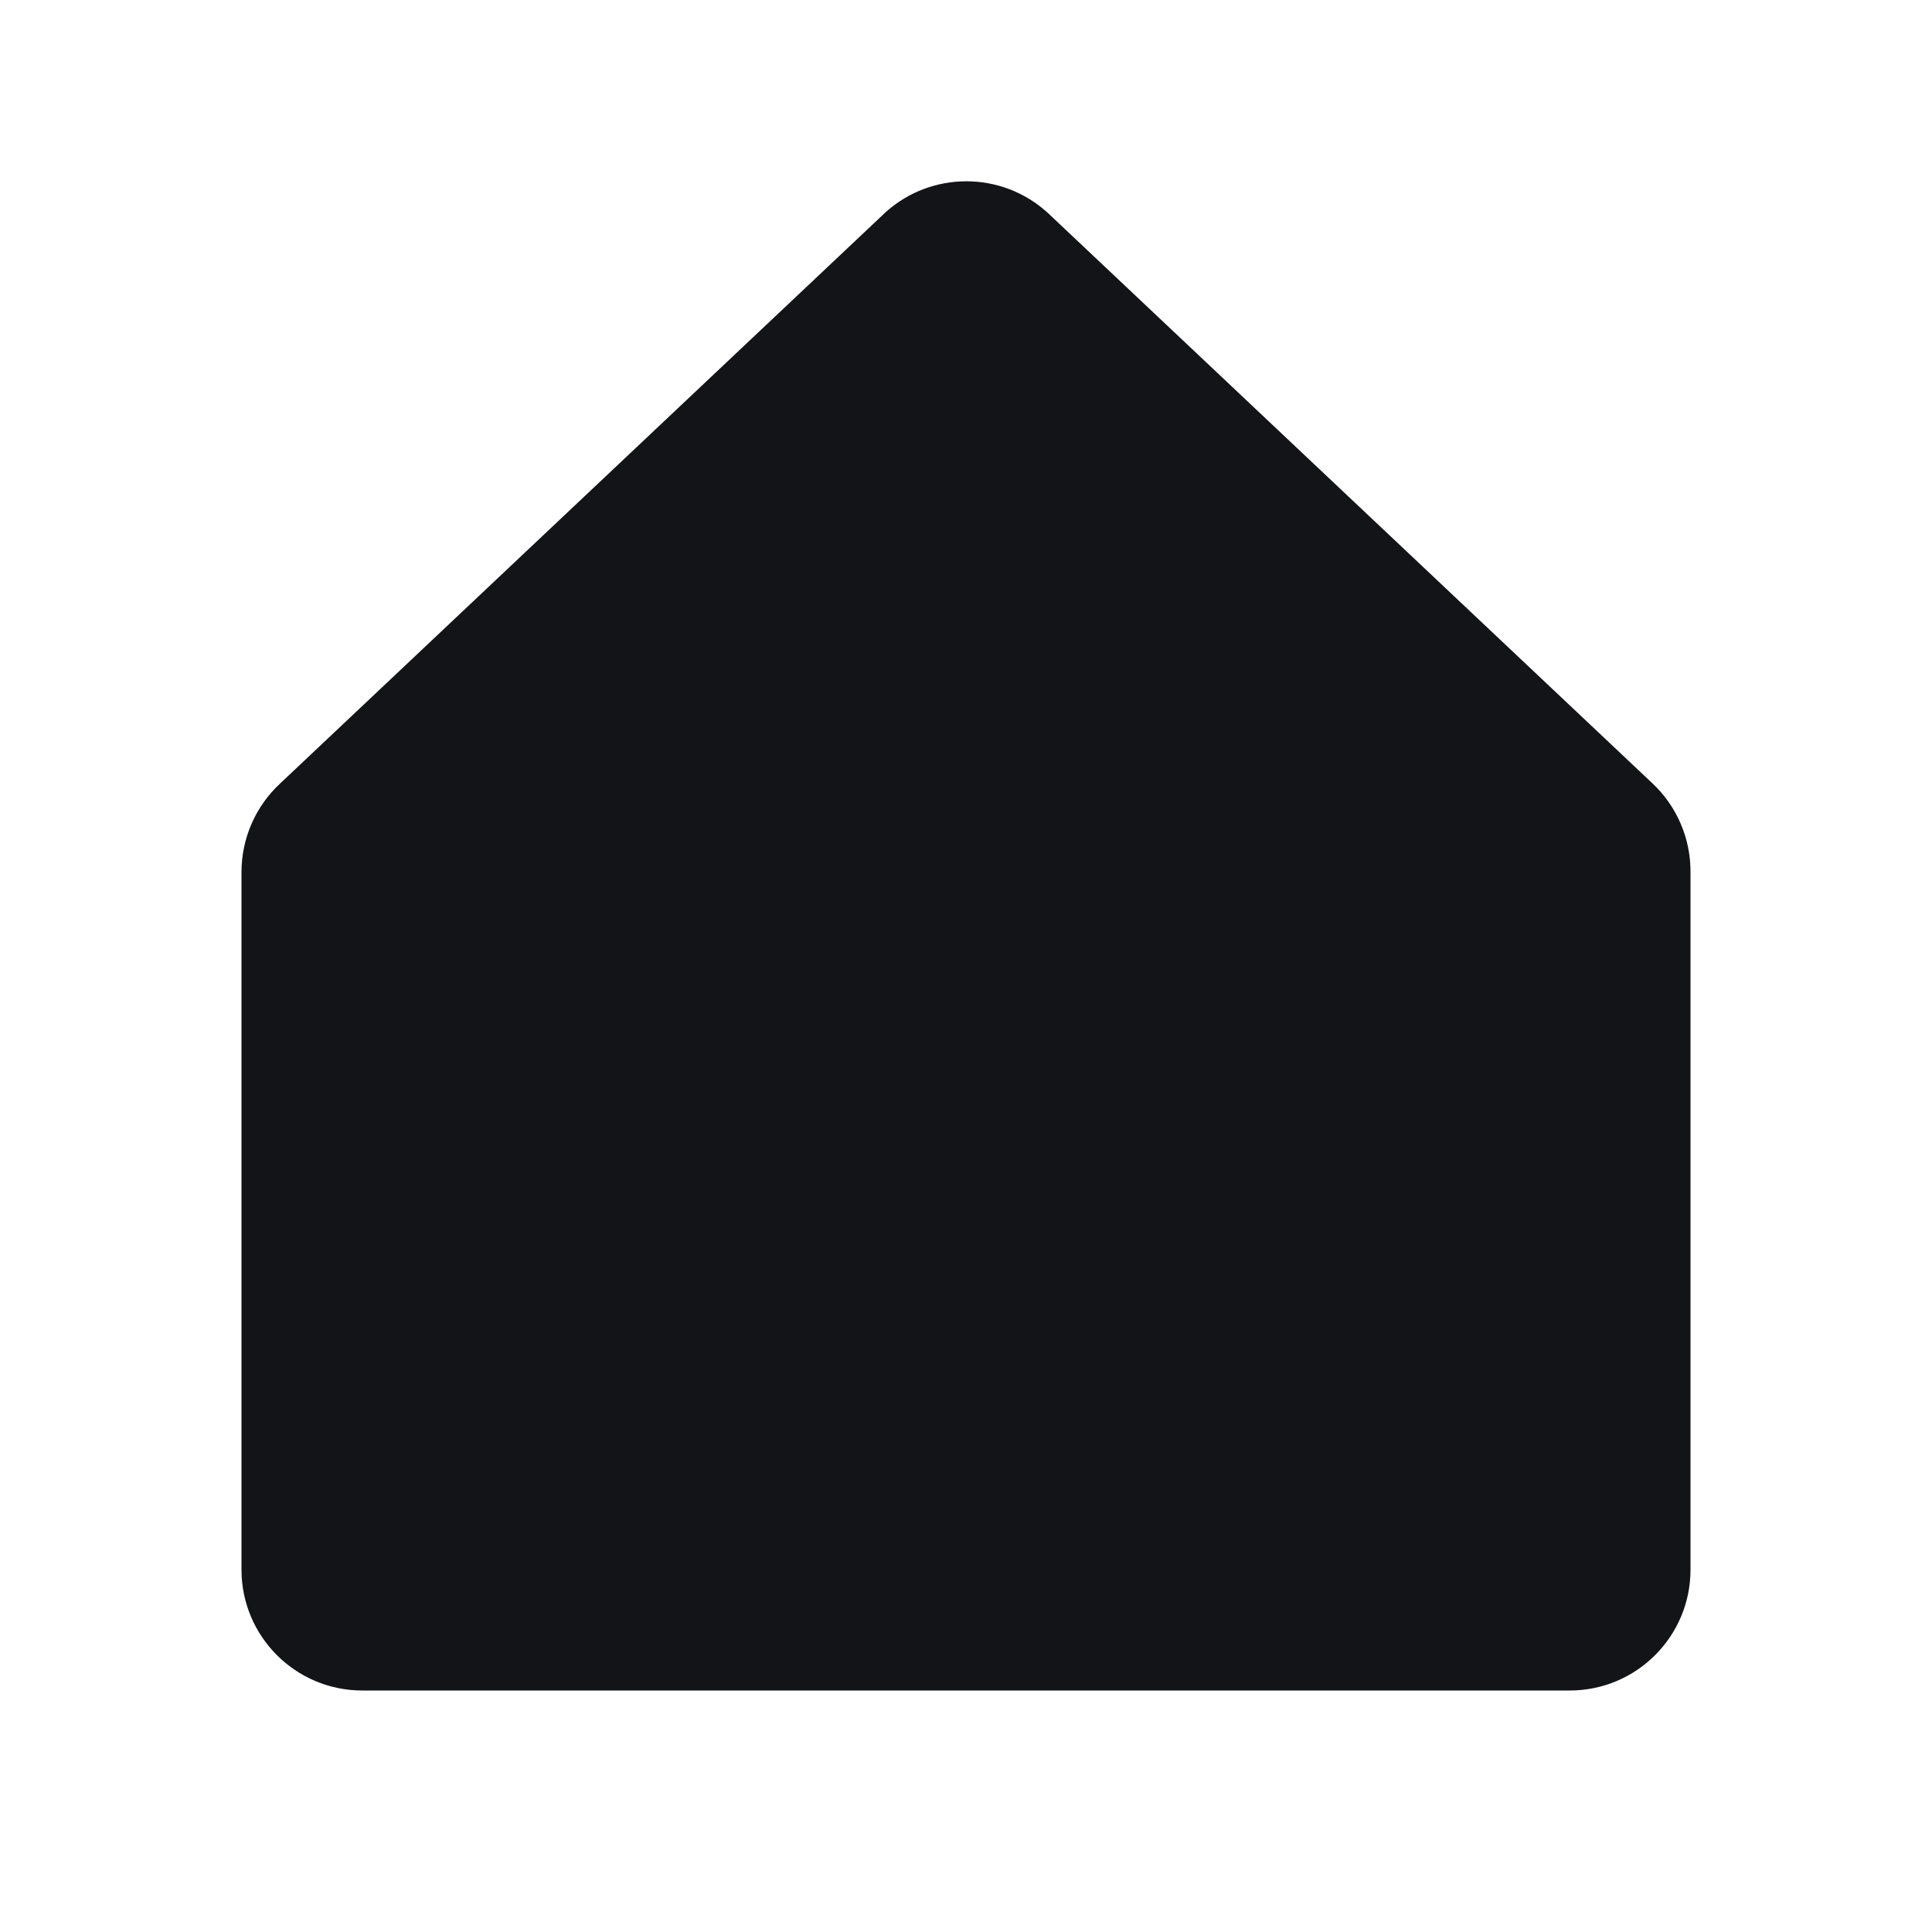 <svg width="24" height="24" viewBox="0 0 24 24" fill="none" xmlns="http://www.w3.org/2000/svg">
<g clip-path="url(#clip0_3_578)">
<path fill-rule="evenodd" clip-rule="evenodd" d="M21 10.833V19.5C21 20.328 20.328 21 19.5 21H4.5C3.672 21 3 20.328 3 19.5V10.833C3 10.413 3.176 10.012 3.485 9.728L10.985 2.652L10.995 2.642C11.567 2.122 12.441 2.122 13.013 2.642C13.017 2.646 13.02 2.649 13.024 2.652L20.524 9.728C20.83 10.014 21.002 10.414 21 10.833Z" fill="#121417"/>
</g>
<defs>
<clipPath id="clip0_3_578">
<rect width="24" height="24" fill="white"/>
</clipPath>
</defs>
</svg>
